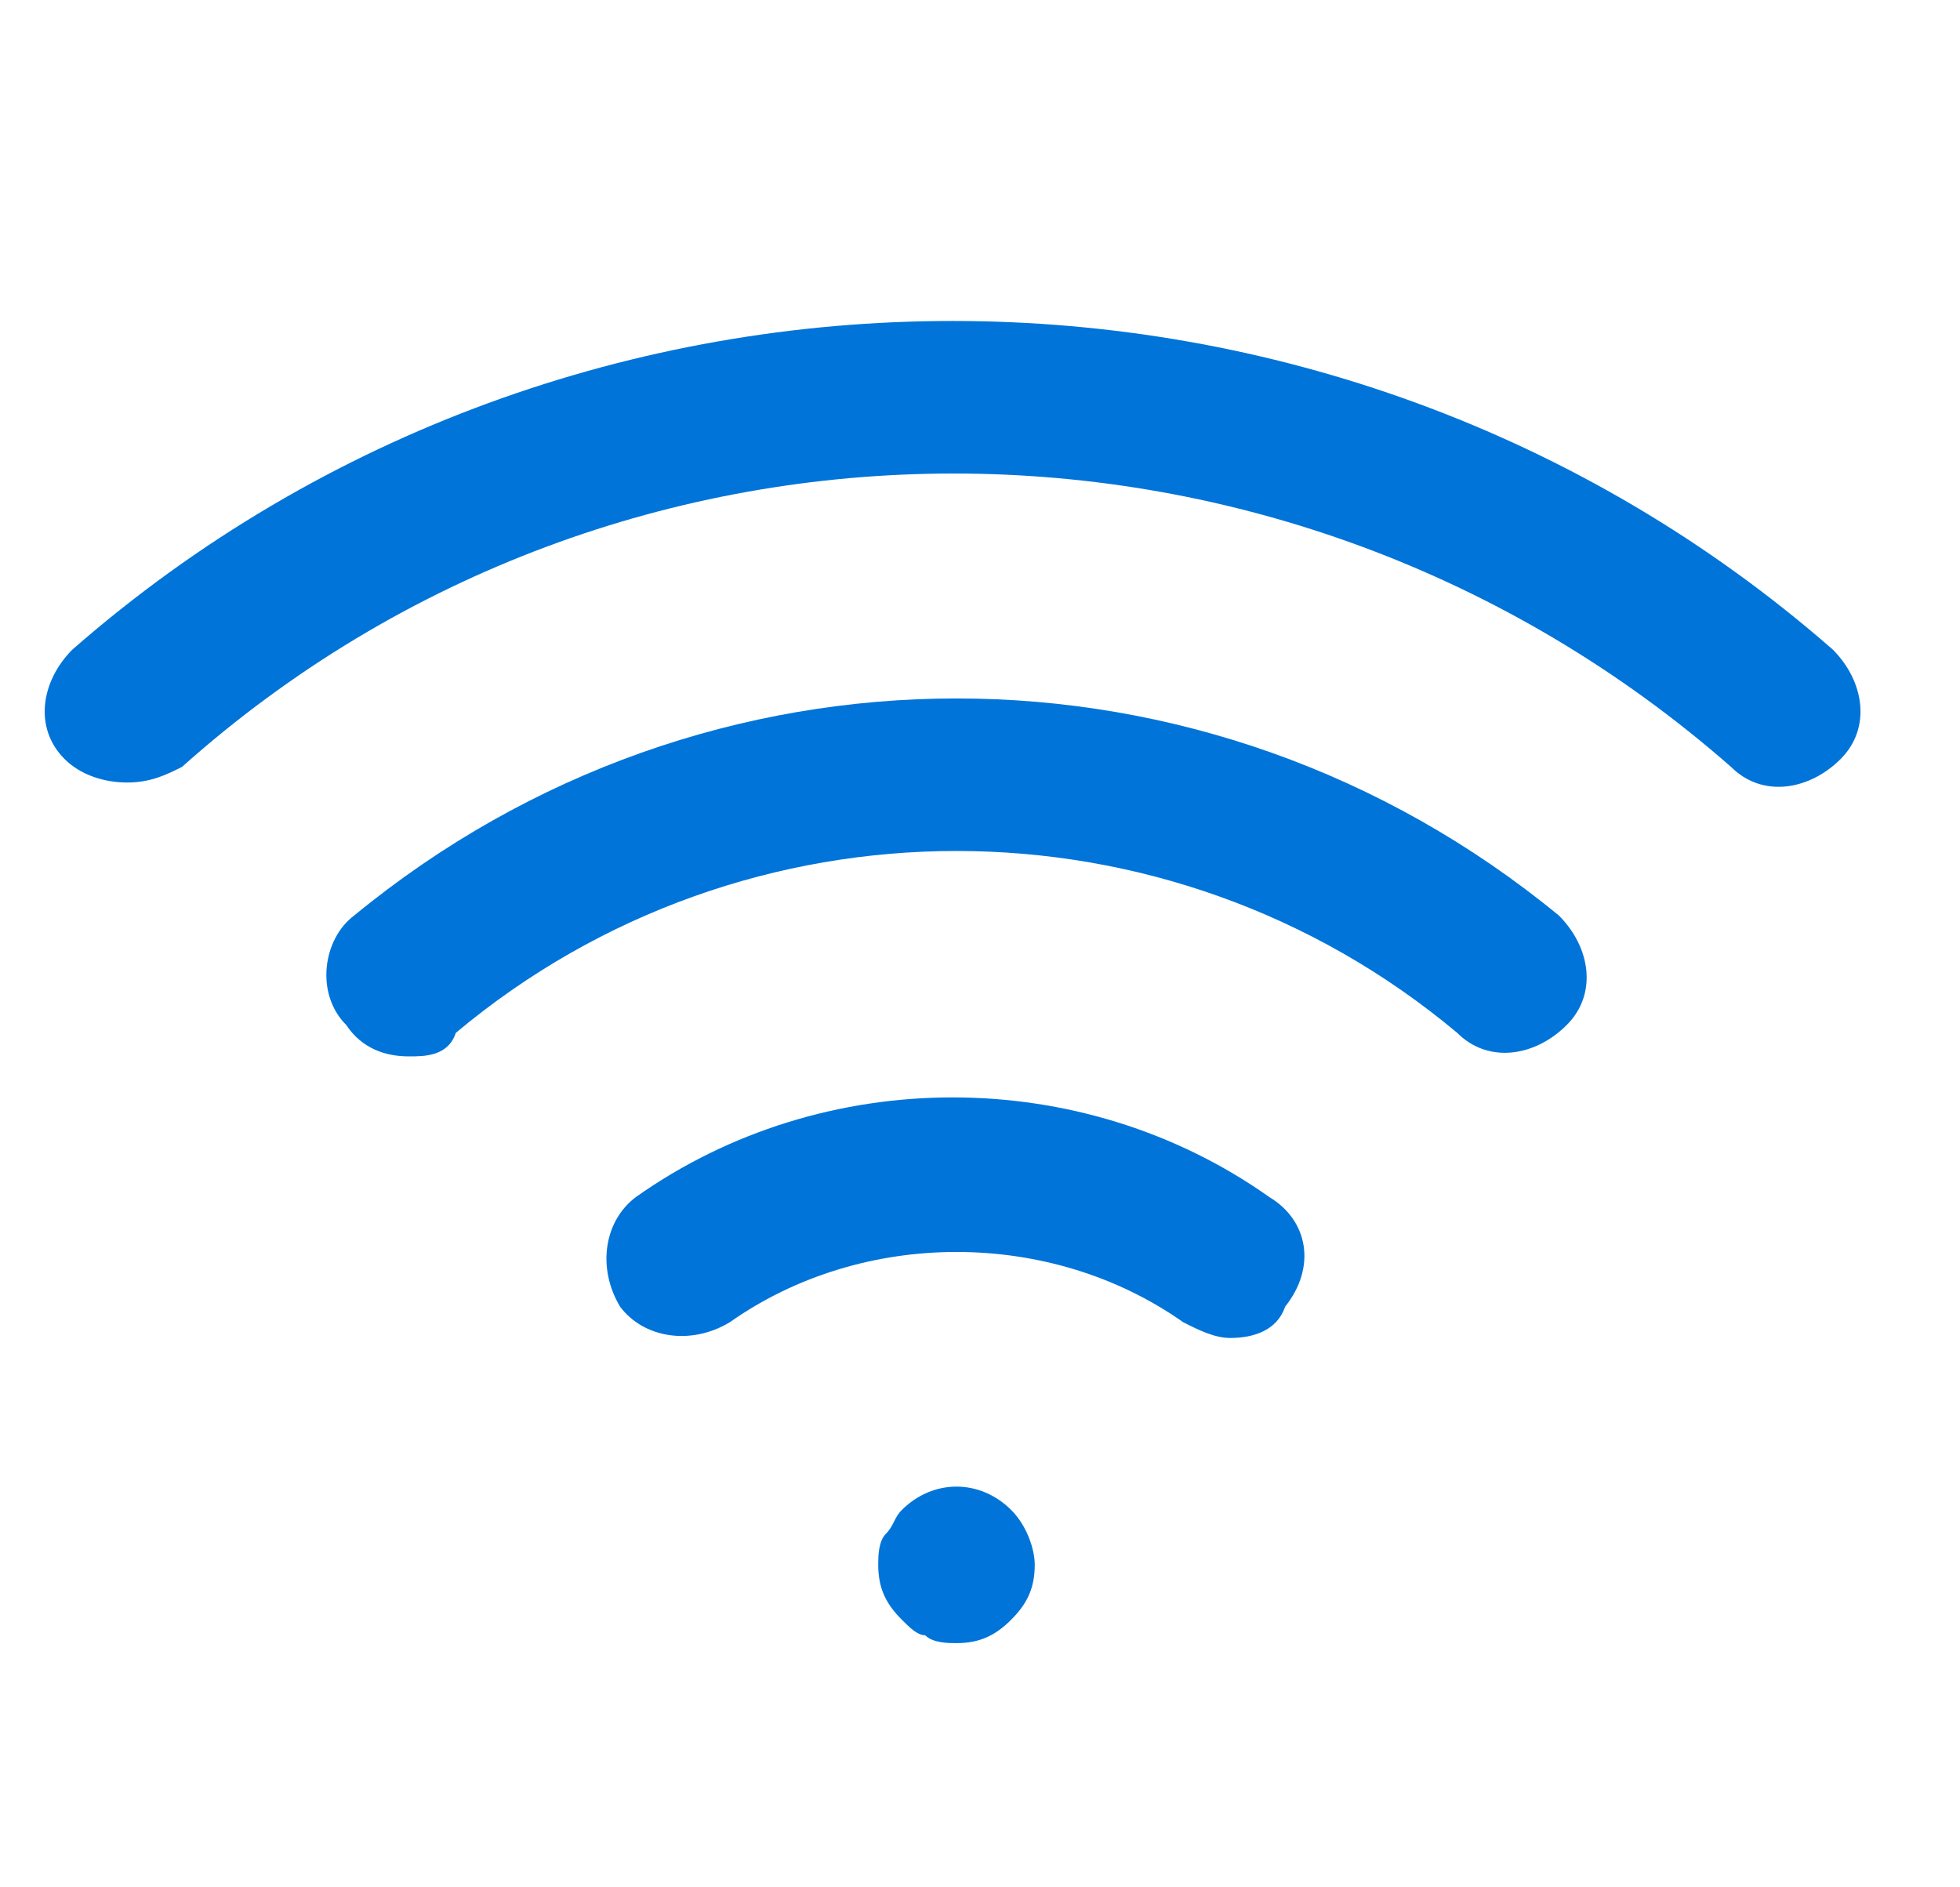 <svg width="27" height="26" viewBox="0 0 27 26" fill="none" xmlns="http://www.w3.org/2000/svg">
<g clip-path="url(#clip0)">
<path d="M5.632 14.553C5.309 14.553 4.986 14.445 4.77 14.121C4.339 13.69 4.447 12.936 4.878 12.613C9.727 8.625 16.625 8.625 21.475 12.613C21.906 13.044 22.014 13.69 21.582 14.121C21.151 14.553 20.505 14.66 20.074 14.229C16.086 10.888 10.266 10.888 6.279 14.229C6.171 14.553 5.848 14.553 5.632 14.553Z" fill="#0074D9"/>
<path d="M1.752 10.78C1.429 10.78 1.106 10.673 0.89 10.457C0.459 10.026 0.567 9.379 0.998 8.948C7.895 2.913 18.349 2.913 25.247 8.948C25.678 9.379 25.786 10.026 25.355 10.457C24.923 10.888 24.277 10.996 23.846 10.565C17.703 5.176 8.542 5.176 2.507 10.565C2.291 10.673 2.076 10.78 1.752 10.78Z" fill="#0074D9"/>
<path d="M16.948 18.432C16.733 18.432 16.517 18.325 16.302 18.217C14.47 16.924 11.883 16.924 10.051 18.217C9.512 18.54 8.865 18.432 8.542 18.001C8.219 17.462 8.326 16.816 8.758 16.492C11.344 14.66 14.901 14.66 17.487 16.492C18.026 16.816 18.134 17.462 17.703 18.001C17.595 18.325 17.272 18.432 16.948 18.432Z" fill="#0074D9"/>
<path d="M13.176 22.636C13.068 22.636 12.853 22.636 12.745 22.528C12.637 22.528 12.53 22.42 12.422 22.312C12.206 22.097 12.098 21.881 12.098 21.558C12.098 21.45 12.098 21.234 12.206 21.127C12.314 21.019 12.314 20.911 12.422 20.803C12.853 20.372 13.499 20.372 13.931 20.803C14.146 21.019 14.254 21.342 14.254 21.558C14.254 21.881 14.146 22.097 13.931 22.312C13.715 22.528 13.499 22.636 13.176 22.636Z" fill="#0074D9"/>
</g>
<defs>
<clipPath id="clip0">
<rect width="25.865" height="25.865" fill="white" transform="translate(0.244 0.003)"/>
</clipPath>
</defs>
</svg>
